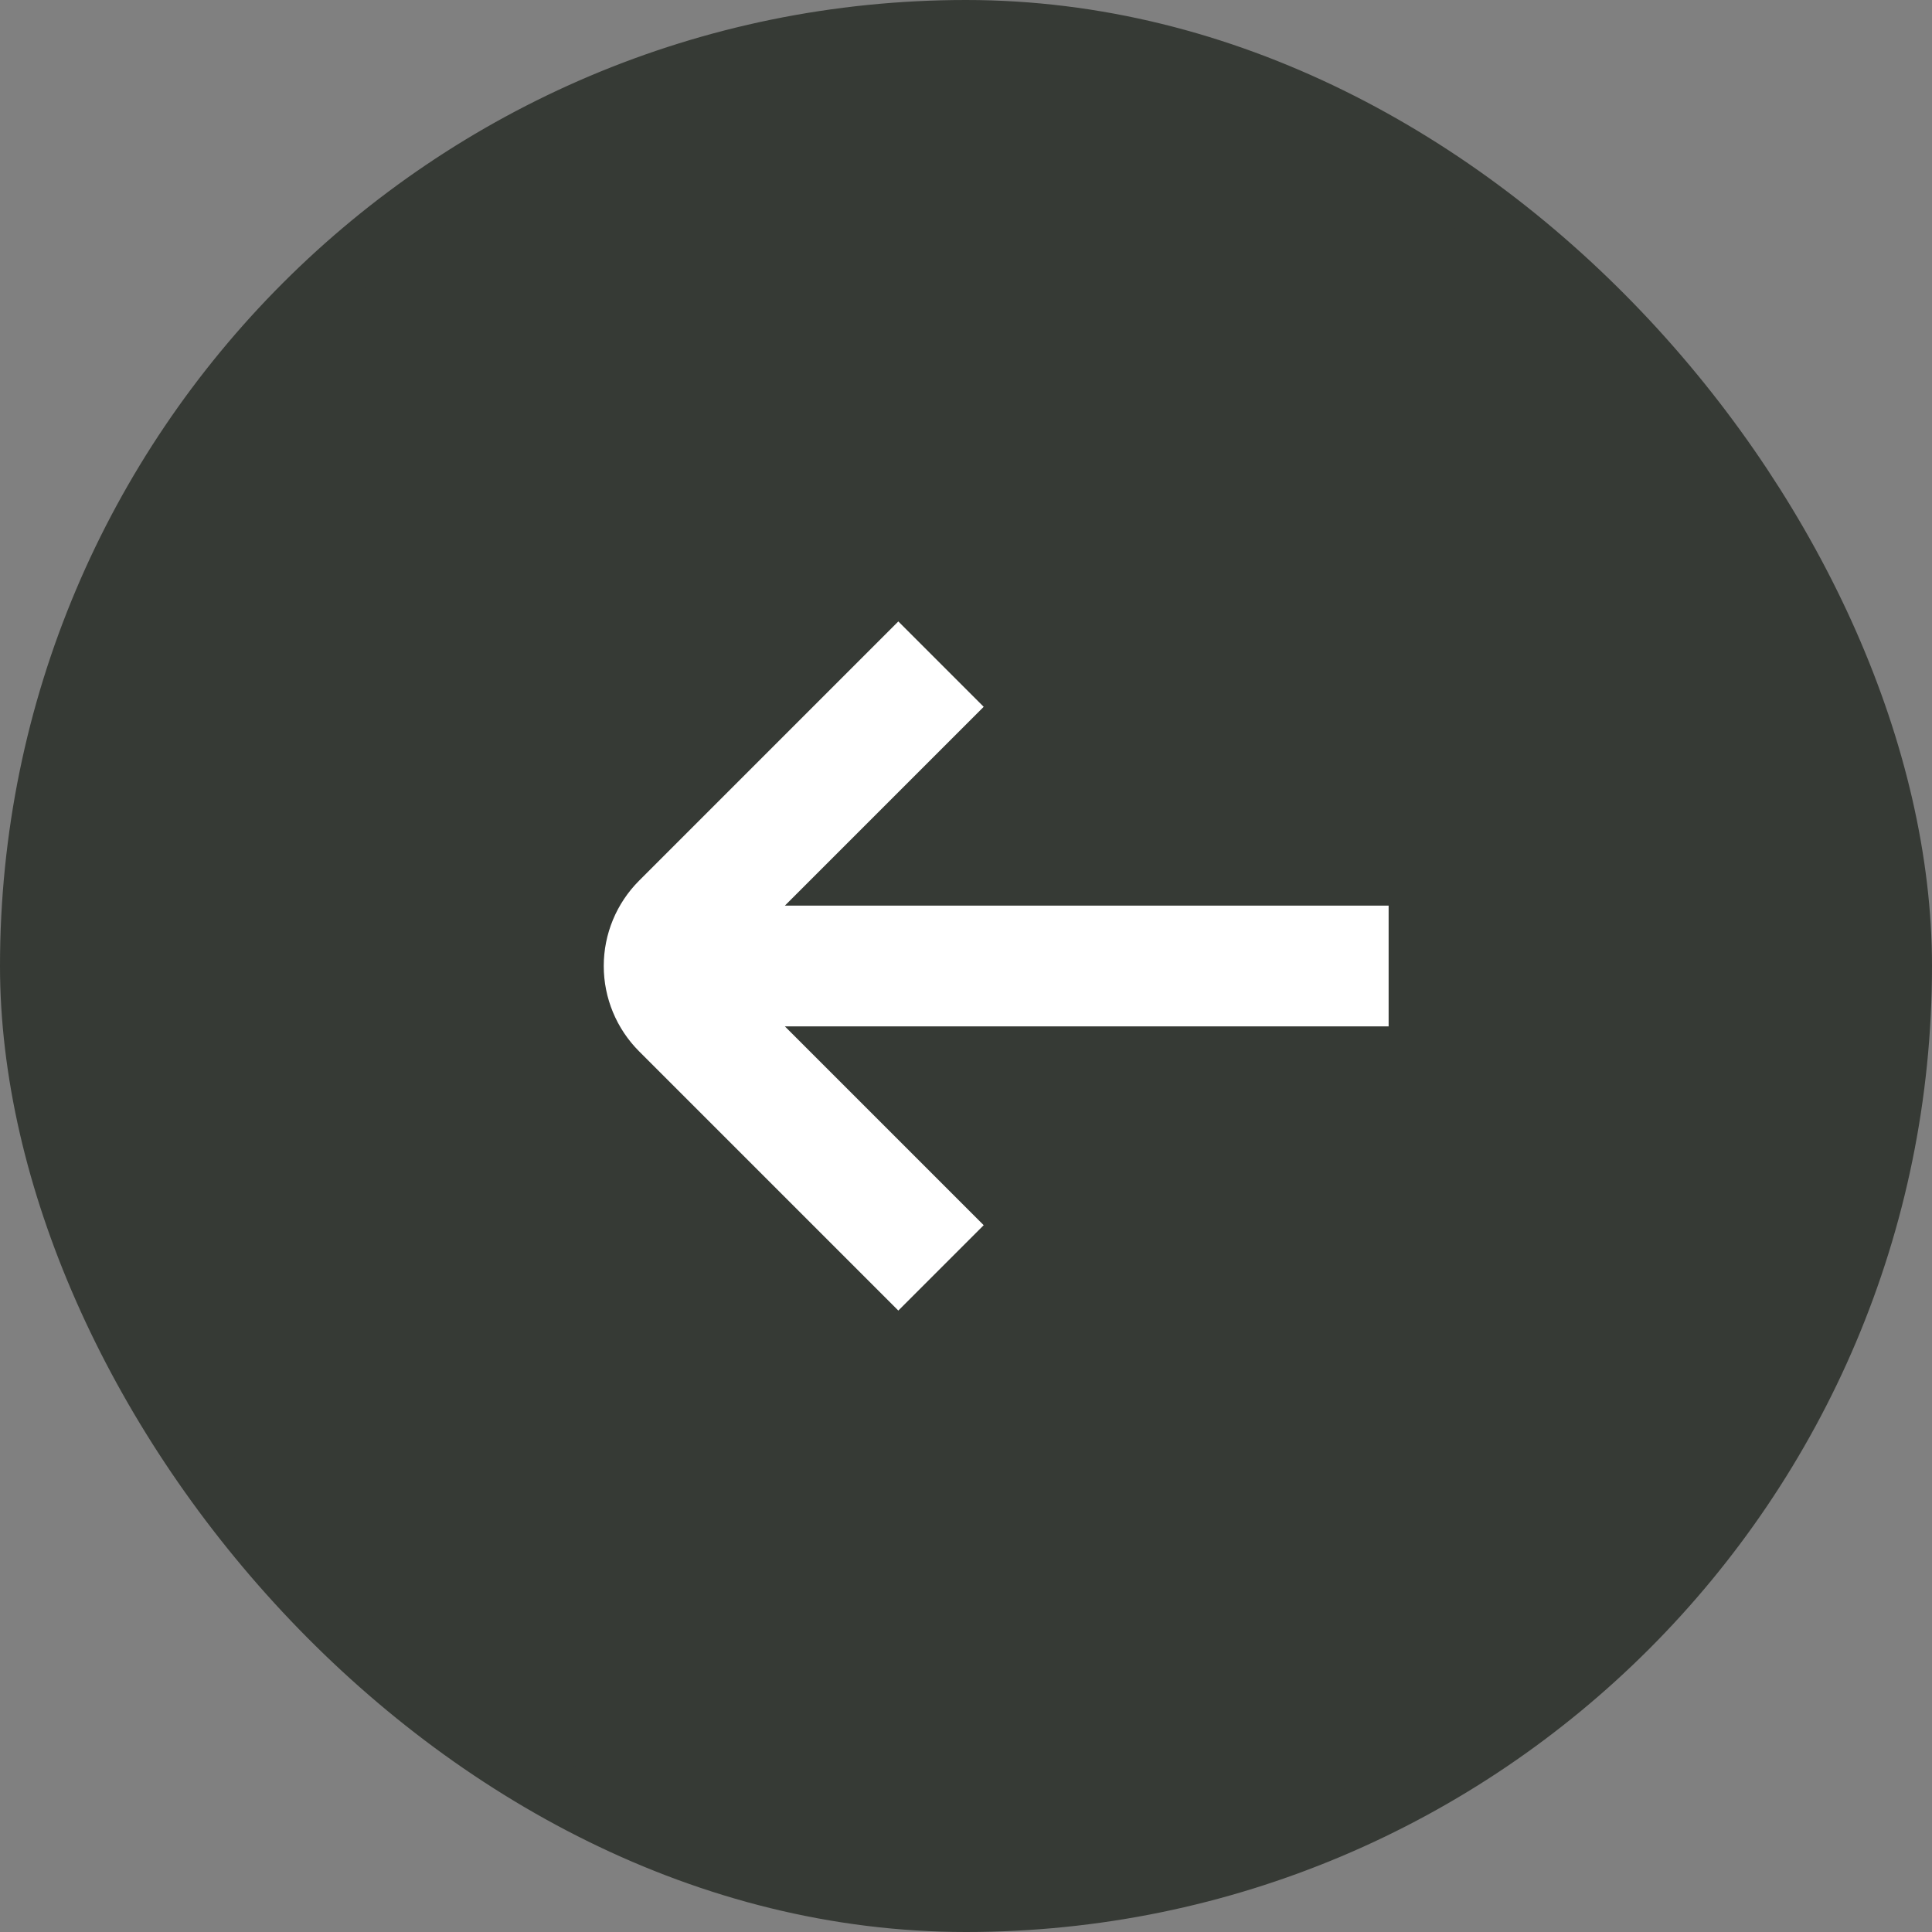 <svg width="64" height="64" viewBox="0 0 64 64" fill="none" xmlns="http://www.w3.org/2000/svg">
<rect x="0" y="0" width="64" height="64" fill="#808080" stroke="none"/>
<rect x="1" y="1" width="62" height="62" rx="31" fill="#363A35"/>
<path d="M46 30H26L32.586 23.414L29.758 20.586L21.172 29.172C20.422 29.922 20 30.939 20 32C20 33.061 20.422 34.078 21.172 34.828L29.758 43.414L32.586 40.586L26 34H46V30Z" fill="white"/>
<rect x="1" y="1" width="62" height="62" rx="31" stroke="#363A35" stroke-width="2"/>
</svg>
